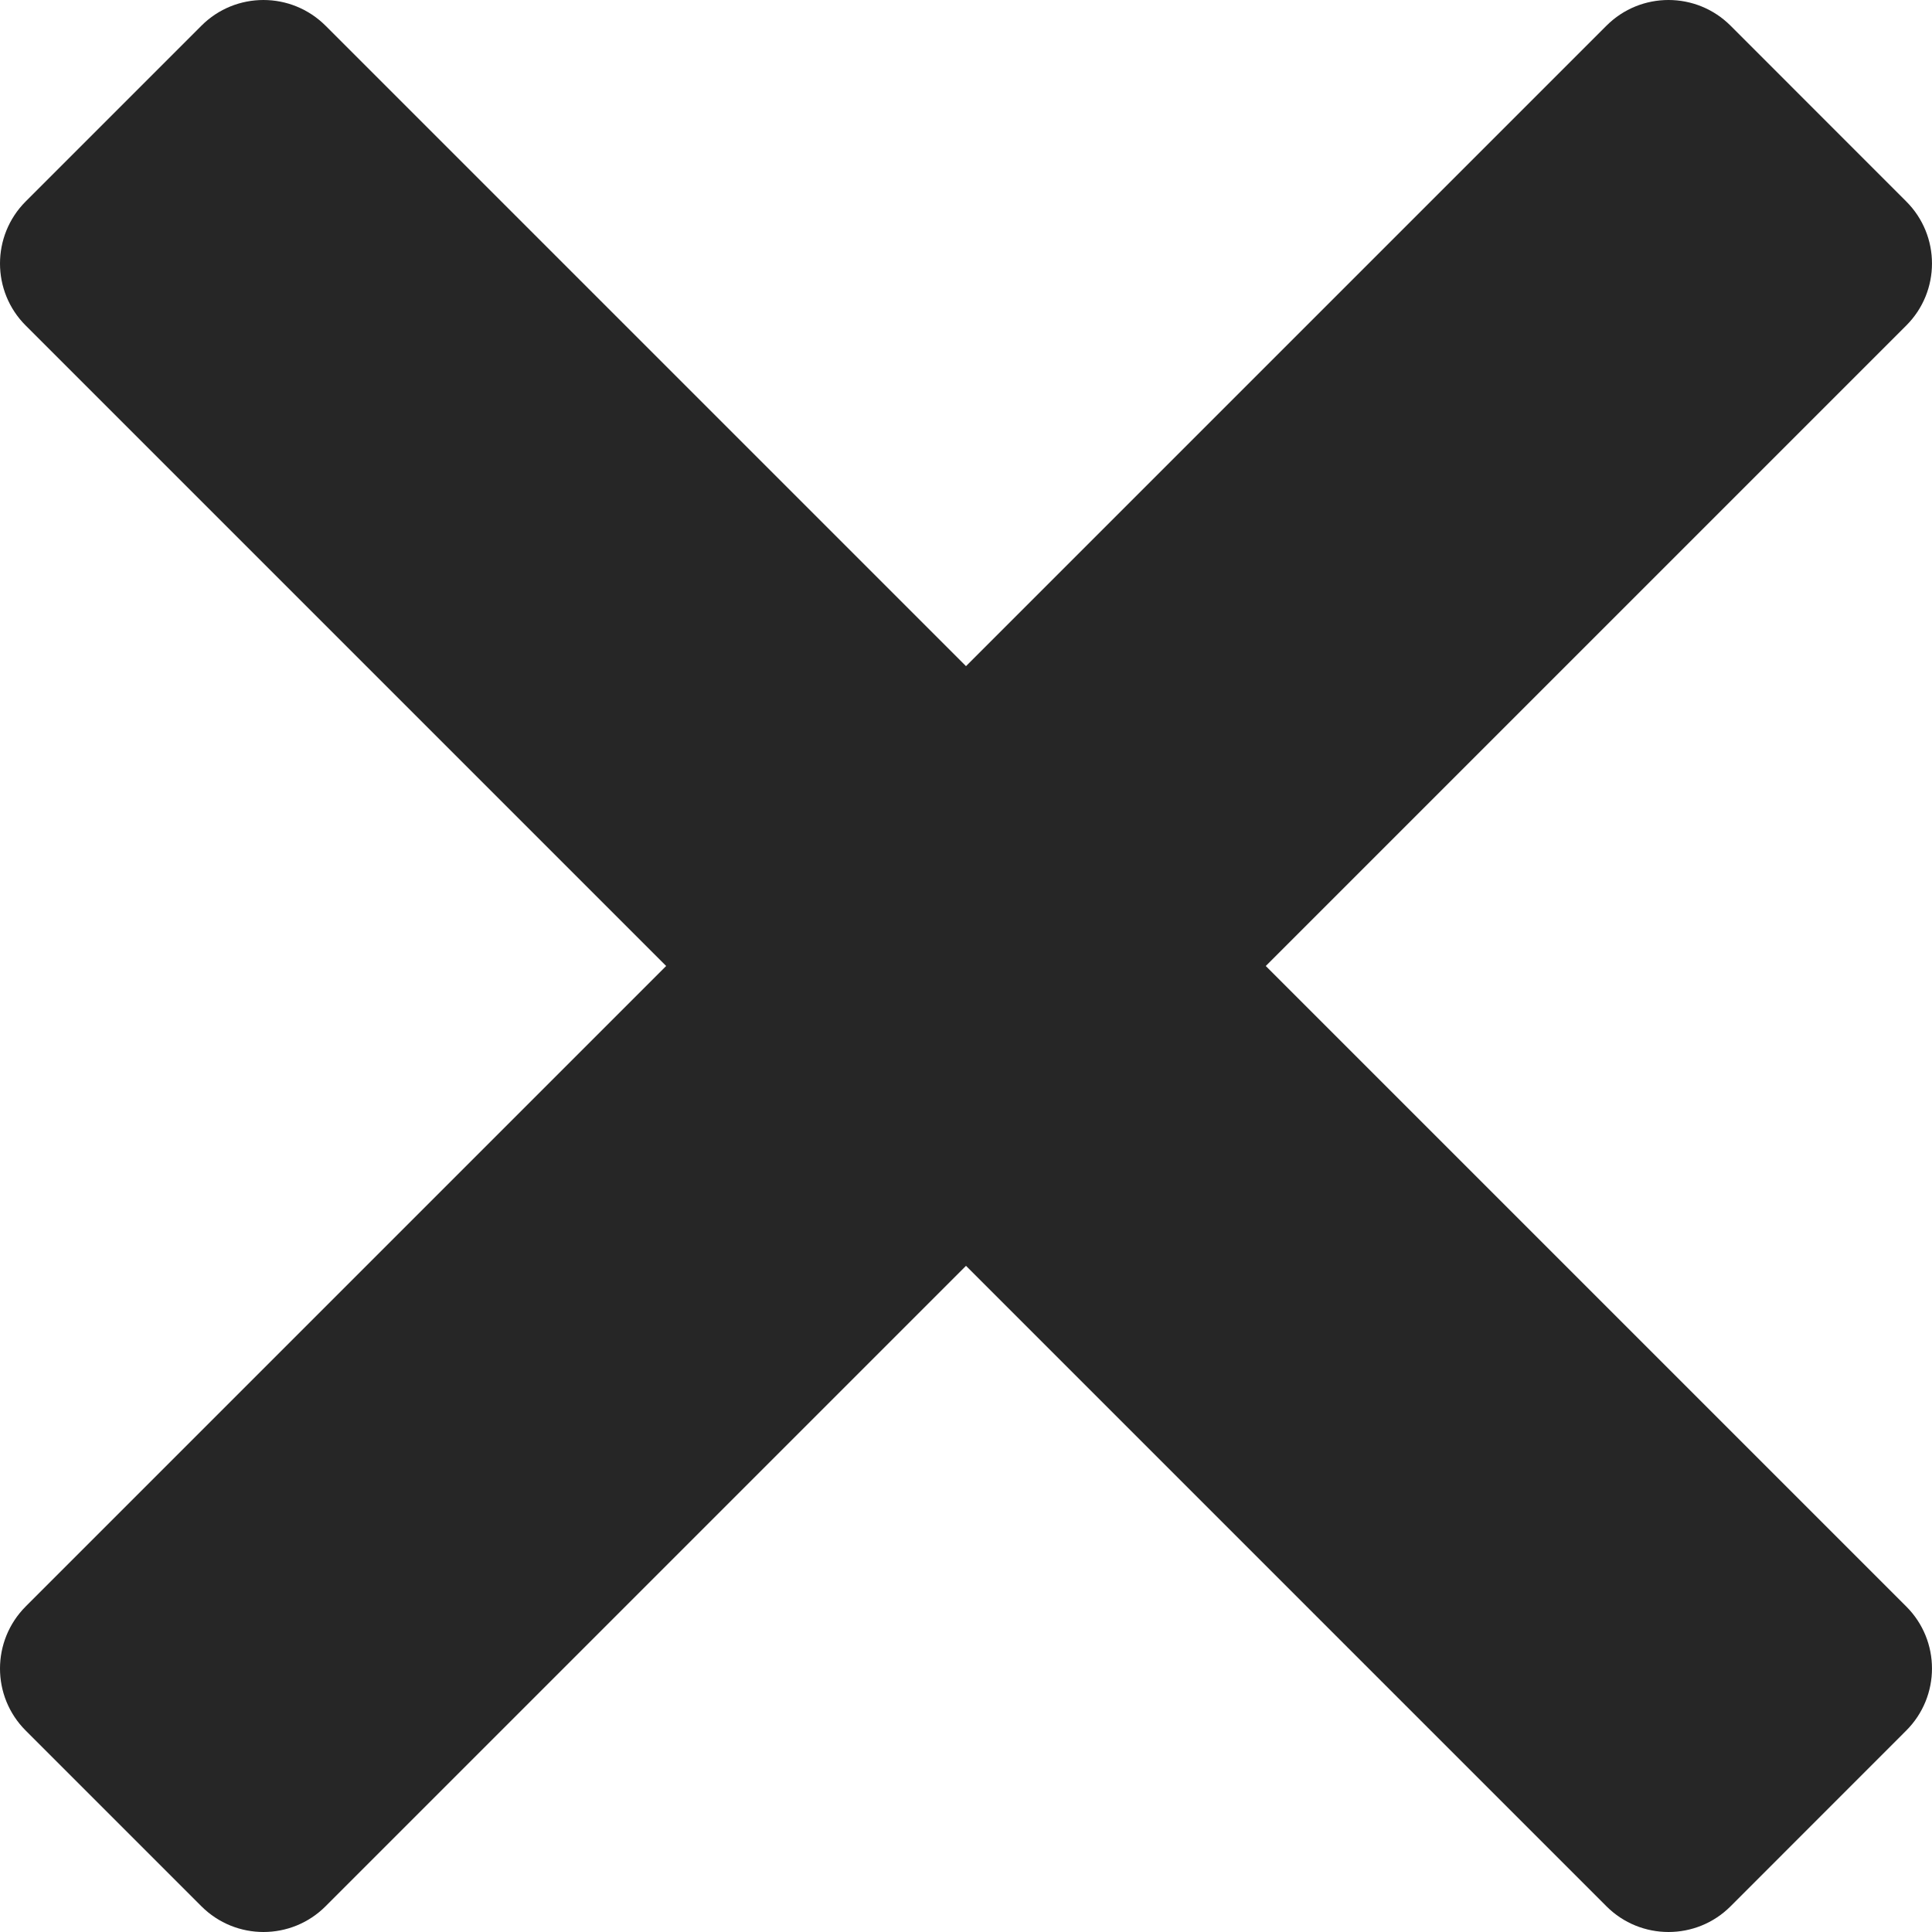 <svg width="25" height="25" viewBox="0 0 25 25" fill="none" xmlns="http://www.w3.org/2000/svg">
<path d="M3.409 0C3.118 0 2.827 0.111 2.606 0.333L0.333 2.606C-0.111 3.05 -0.111 3.77 0.333 4.213L8.62 12.5L0.333 20.787C-0.111 21.232 -0.111 21.951 0.333 22.394L2.606 24.667C3.05 25.111 3.769 25.111 4.213 24.667L12.5 16.38L20.787 24.667C21.23 25.111 21.951 25.111 22.394 24.667L24.666 22.394C25.111 21.95 25.111 21.23 24.666 20.787L16.379 12.5L24.666 4.213C25.111 3.77 25.111 3.049 24.666 2.606L22.394 0.333C21.95 -0.111 21.23 -0.111 20.787 0.333L12.5 8.62L4.213 0.333C3.99 0.111 3.7 0 3.409 0Z" fill="#262626"/>
</svg>
